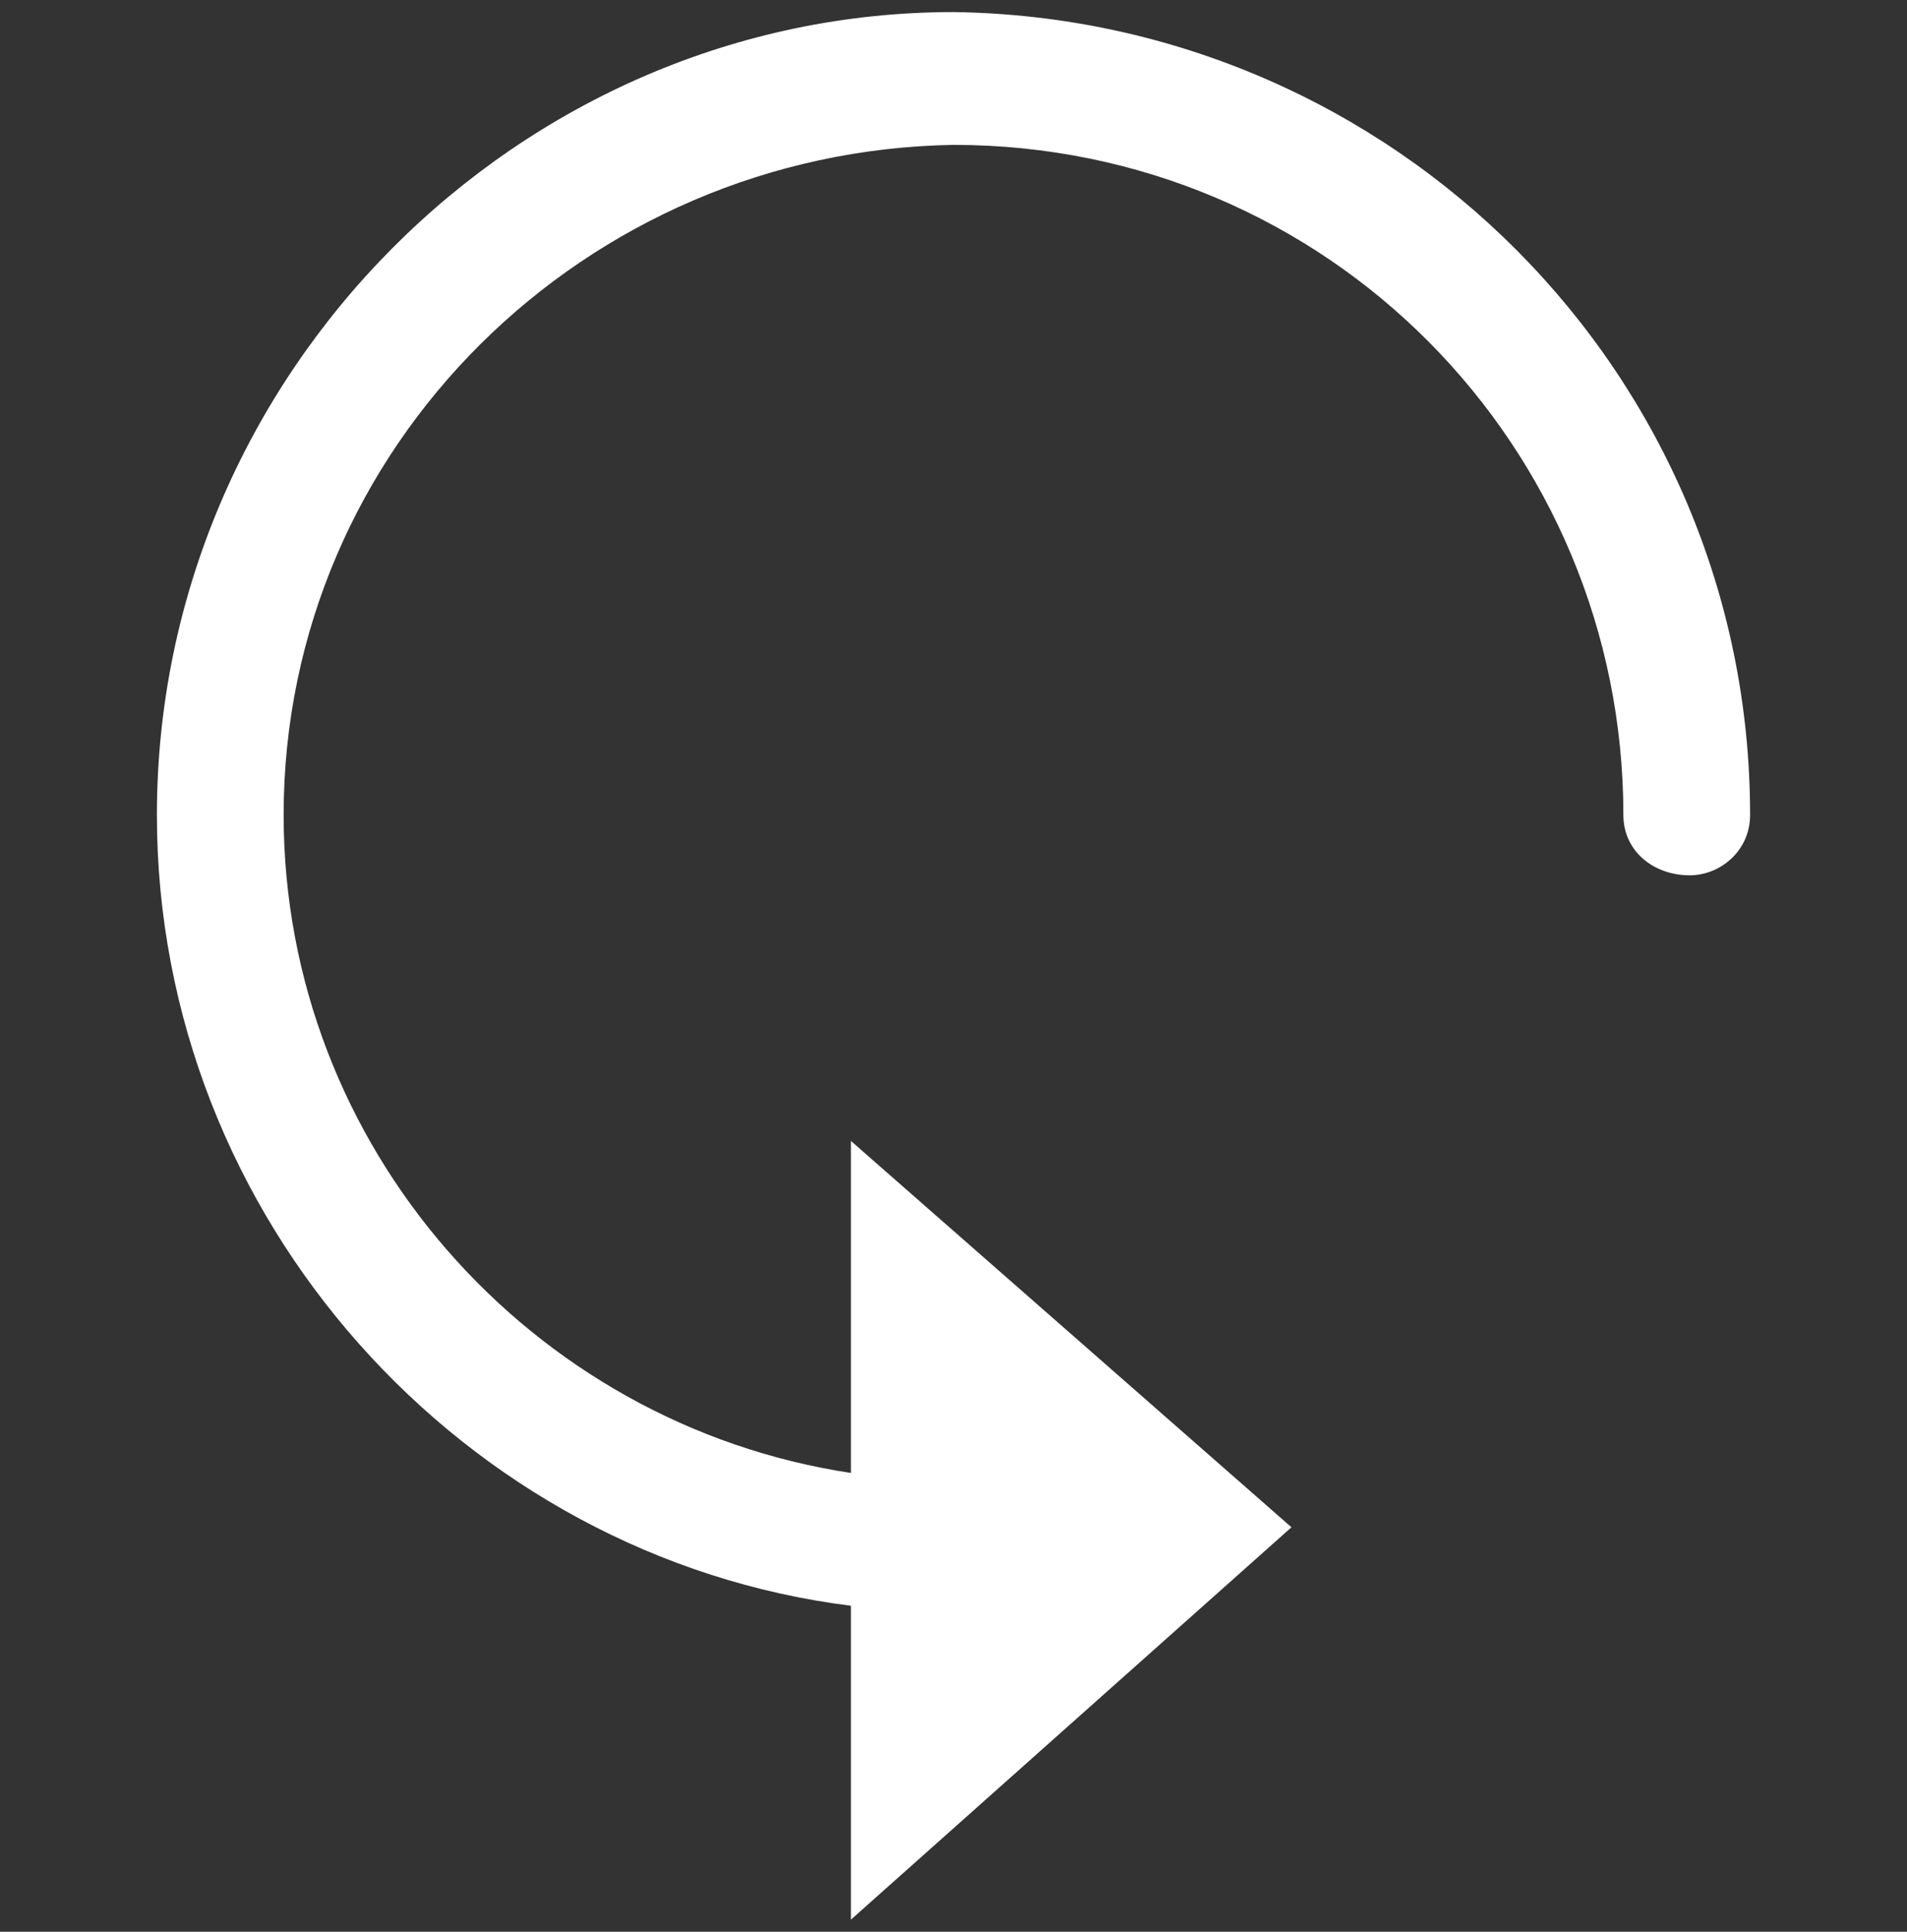 <?xml version="1.0" encoding="utf-8"?>
<!-- Generator: Adobe Illustrator 24.0.0, SVG Export Plug-In . SVG Version: 6.00 Build 0)  -->
<svg version="1.1" id="Layer_1" xmlns="http://www.w3.org/2000/svg" xmlns:xlink="http://www.w3.org/1999/xlink" x="0px" y="0px"
	 viewBox="0 0 31.6 32" style="enable-background:new 0 0 31.6 32;" xml:space="preserve">
<rect x="0" y="0" width="31.6" height="32" fill="#333333" stroke="none"/>
<style type="text/css">
	.st0{fill-rule:evenodd;clip-rule:evenodd;fill:#FFFFFF;}
</style>
<path class="st0" d="M28,14.5c-0.6,0-1.1-0.4-1.1-1c0-6.1-4.9-11.1-11.1-11.1C9.7,2.5,4.7,7.4,4.7,13.5c0,5.5,4.1,10.1,9.4,10.9
	v-5.5l7.3,6.4l-7.3,6.5v-5.2C7.7,25.8,2.6,20.2,2.6,13.5c0-7.3,6-13.3,13.2-13.3C23.1,0.3,29,6.2,29,13.5C29,14.1,28.5,14.5,28,14.5
	L28,14.5z"/>
</svg>
